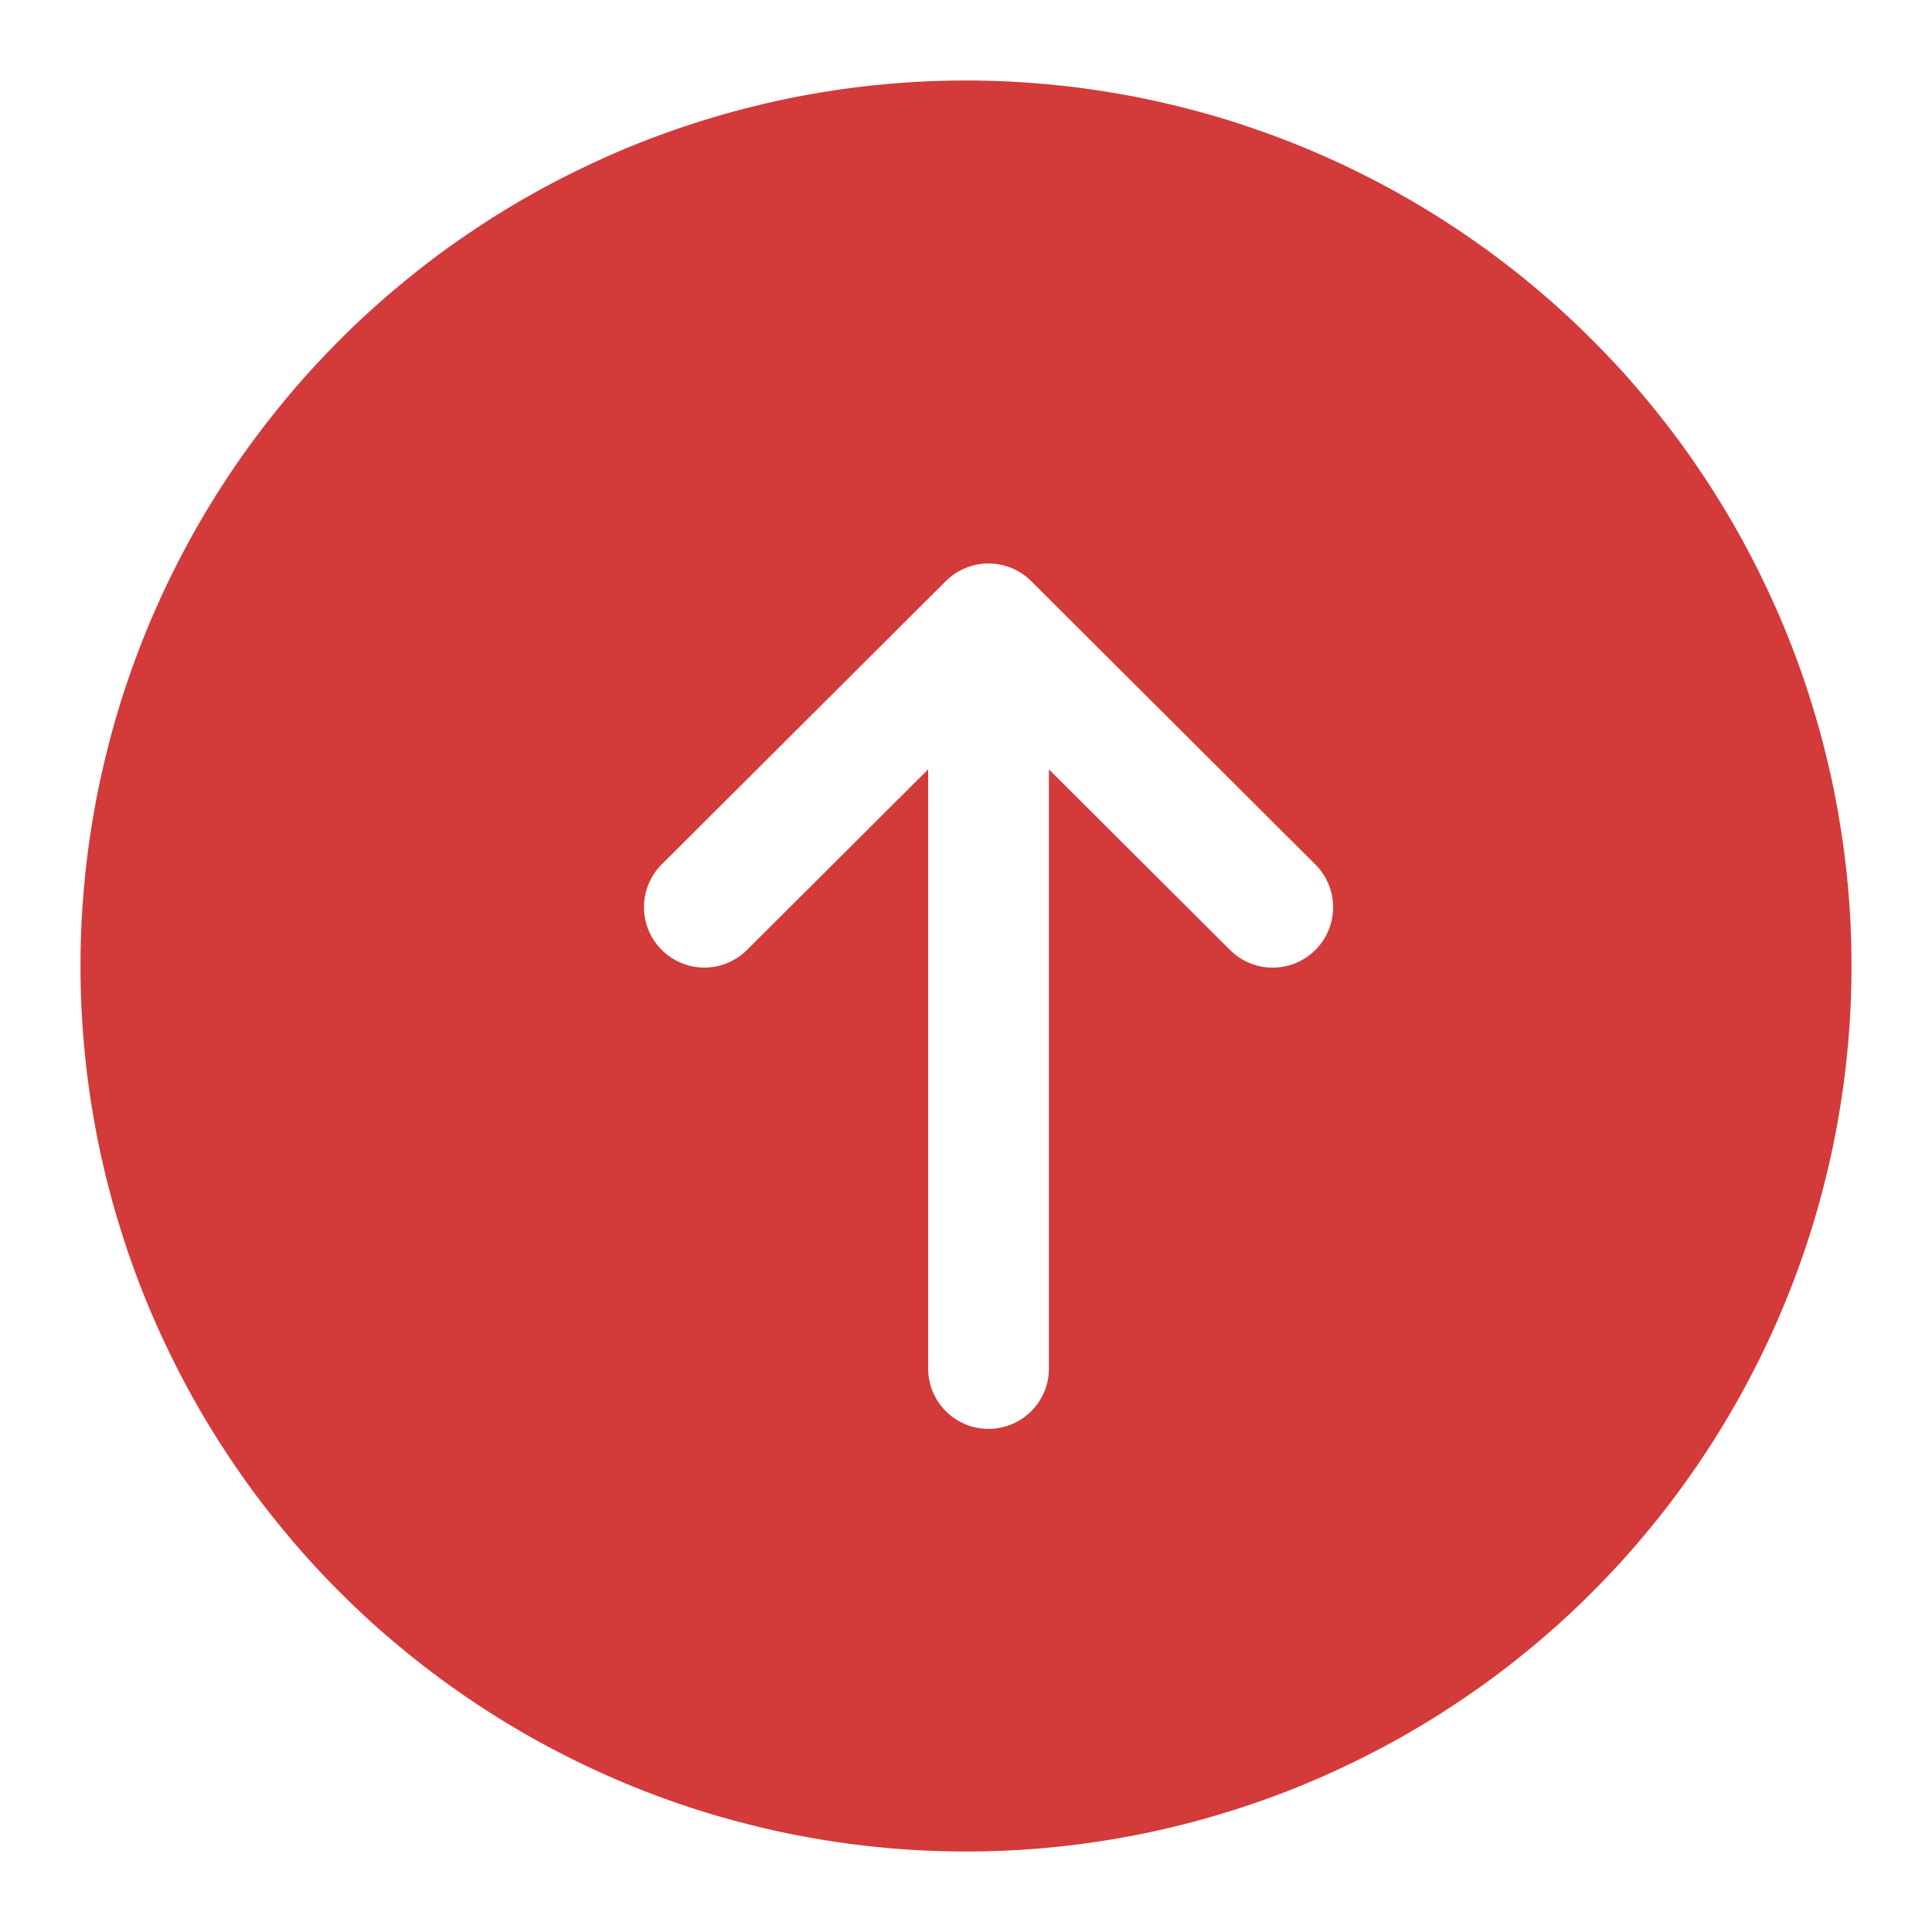 <?xml version="1.0" standalone="no"?><!DOCTYPE svg PUBLIC "-//W3C//DTD SVG 1.1//EN" "http://www.w3.org/Graphics/SVG/1.1/DTD/svg11.dtd"><svg t="1741242791378" class="icon" viewBox="0 0 1024 1024" version="1.1" xmlns="http://www.w3.org/2000/svg" p-id="8608" xmlns:xlink="http://www.w3.org/1999/xlink" width="200" height="200"><path d="M512 981.333q11.52 0 23.04-0.555t22.955-1.707q11.477-1.109 22.869-2.816 11.392-1.707 22.699-3.925 11.307-2.261 22.485-5.077 11.179-2.773 22.187-6.144 11.008-3.328 21.888-7.211 10.837-3.883 21.461-8.277 10.667-4.437 21.077-9.387 10.411-4.907 20.565-10.325 10.197-5.419 20.053-11.349 9.899-5.931 19.456-12.331 9.6-6.4 18.859-13.227 9.259-6.912 18.133-14.208 8.96-7.296 17.493-15.019 8.533-7.765 16.64-15.915 8.149-8.107 15.915-16.64 7.68-8.533 15.019-17.493 7.296-8.875 14.165-18.133t13.269-18.859q6.4-9.557 12.331-19.456 5.931-9.899 11.349-20.053 5.419-10.155 10.368-20.565 4.907-10.411 9.344-21.077 4.395-10.624 8.277-21.461 3.883-10.88 7.253-21.888 3.328-11.008 6.101-22.187 2.816-11.179 5.077-22.485 2.219-11.307 3.925-22.699t2.816-22.869q1.152-11.435 1.707-22.955Q981.333 523.52 981.333 512t-0.555-23.04q-0.555-11.52-1.707-22.955-1.109-11.477-2.816-22.869-1.707-11.392-3.925-22.699-2.261-11.307-5.077-22.485-2.773-11.179-6.144-22.187-3.328-11.051-7.211-21.888-3.883-10.837-8.277-21.504-4.437-10.624-9.387-21.035-4.907-10.411-10.325-20.565-5.419-10.197-11.349-20.053-5.931-9.899-12.331-19.456-6.4-9.6-13.227-18.859-6.912-9.259-14.208-18.133-7.296-8.96-15.019-17.493-7.765-8.533-15.915-16.64-8.107-8.149-16.64-15.872-8.533-7.765-17.493-15.061-8.875-7.296-18.133-14.165t-18.859-13.269q-9.557-6.4-19.456-12.331-9.899-5.931-20.053-11.349-10.155-5.419-20.565-10.368-10.411-4.907-21.077-9.344-10.624-4.395-21.461-8.277-10.88-3.883-21.888-7.253-11.008-3.328-22.187-6.101-11.179-2.816-22.485-5.077-11.307-2.219-22.699-3.925t-22.869-2.816q-11.435-1.109-22.955-1.707Q523.52 42.667 512 42.667t-23.04 0.555q-11.52 0.597-22.955 1.707-11.477 1.109-22.869 2.816-11.392 1.707-22.699 3.925-11.307 2.261-22.485 5.077-11.179 2.773-22.187 6.144-11.051 3.328-21.888 7.211-10.837 3.883-21.504 8.277-10.624 4.437-21.035 9.387-10.411 4.907-20.565 10.325-10.197 5.419-20.053 11.349-9.899 5.931-19.456 12.331-9.6 6.4-18.859 13.227-9.259 6.912-18.133 14.208-8.96 7.296-17.493 15.061-8.533 7.68-16.64 15.872-8.149 8.107-15.872 16.64-7.765 8.533-15.061 17.493-7.296 8.875-14.165 18.133t-13.269 18.859q-6.4 9.557-12.331 19.456-5.931 9.856-11.349 20.053-5.419 10.155-10.368 20.565-4.907 10.411-9.344 21.035-4.395 10.667-8.277 21.504-3.883 10.837-7.253 21.888-3.328 11.008-6.101 22.187-2.816 11.179-5.077 22.485-2.219 11.307-3.925 22.699t-2.816 22.869q-1.109 11.435-1.707 22.955Q42.667 500.48 42.667 512t0.555 23.04q0.597 11.52 1.707 22.955 1.109 11.477 2.816 22.869 1.707 11.392 3.925 22.699 2.261 11.307 5.077 22.485 2.773 11.179 6.144 22.187 3.328 11.008 7.211 21.888 3.883 10.837 8.277 21.461 4.437 10.667 9.387 21.077 4.907 10.411 10.325 20.565 5.419 10.197 11.349 20.053 5.931 9.899 12.331 19.456 6.4 9.6 13.227 18.859 6.912 9.259 14.208 18.133 7.296 8.96 15.061 17.493 7.68 8.533 15.872 16.64 8.107 8.149 16.64 15.915 8.533 7.68 17.493 15.019 8.875 7.296 18.133 14.165t18.859 13.269q9.557 6.4 19.456 12.331 9.856 5.931 20.053 11.349 10.155 5.419 20.565 10.368 10.411 4.907 21.035 9.344 10.667 4.395 21.504 8.277 10.837 3.883 21.888 7.253 11.008 3.328 22.187 6.101 11.179 2.816 22.485 5.077 11.307 2.219 22.699 3.925t22.869 2.816q11.435 1.152 22.955 1.707 11.52 0.555 23.04 0.555z m-10.667-673.323a32 32 0 0 1 45.227 0l150.613 150.187a32 32 0 1 1-45.227 45.312l-96-95.744V725.333a32 32 0 0 1-64 0V407.765L395.947 503.467a32 32 0 1 1-45.227-45.312l150.613-150.187z" p-id="8609" fill="#D33A3A"></path></svg>